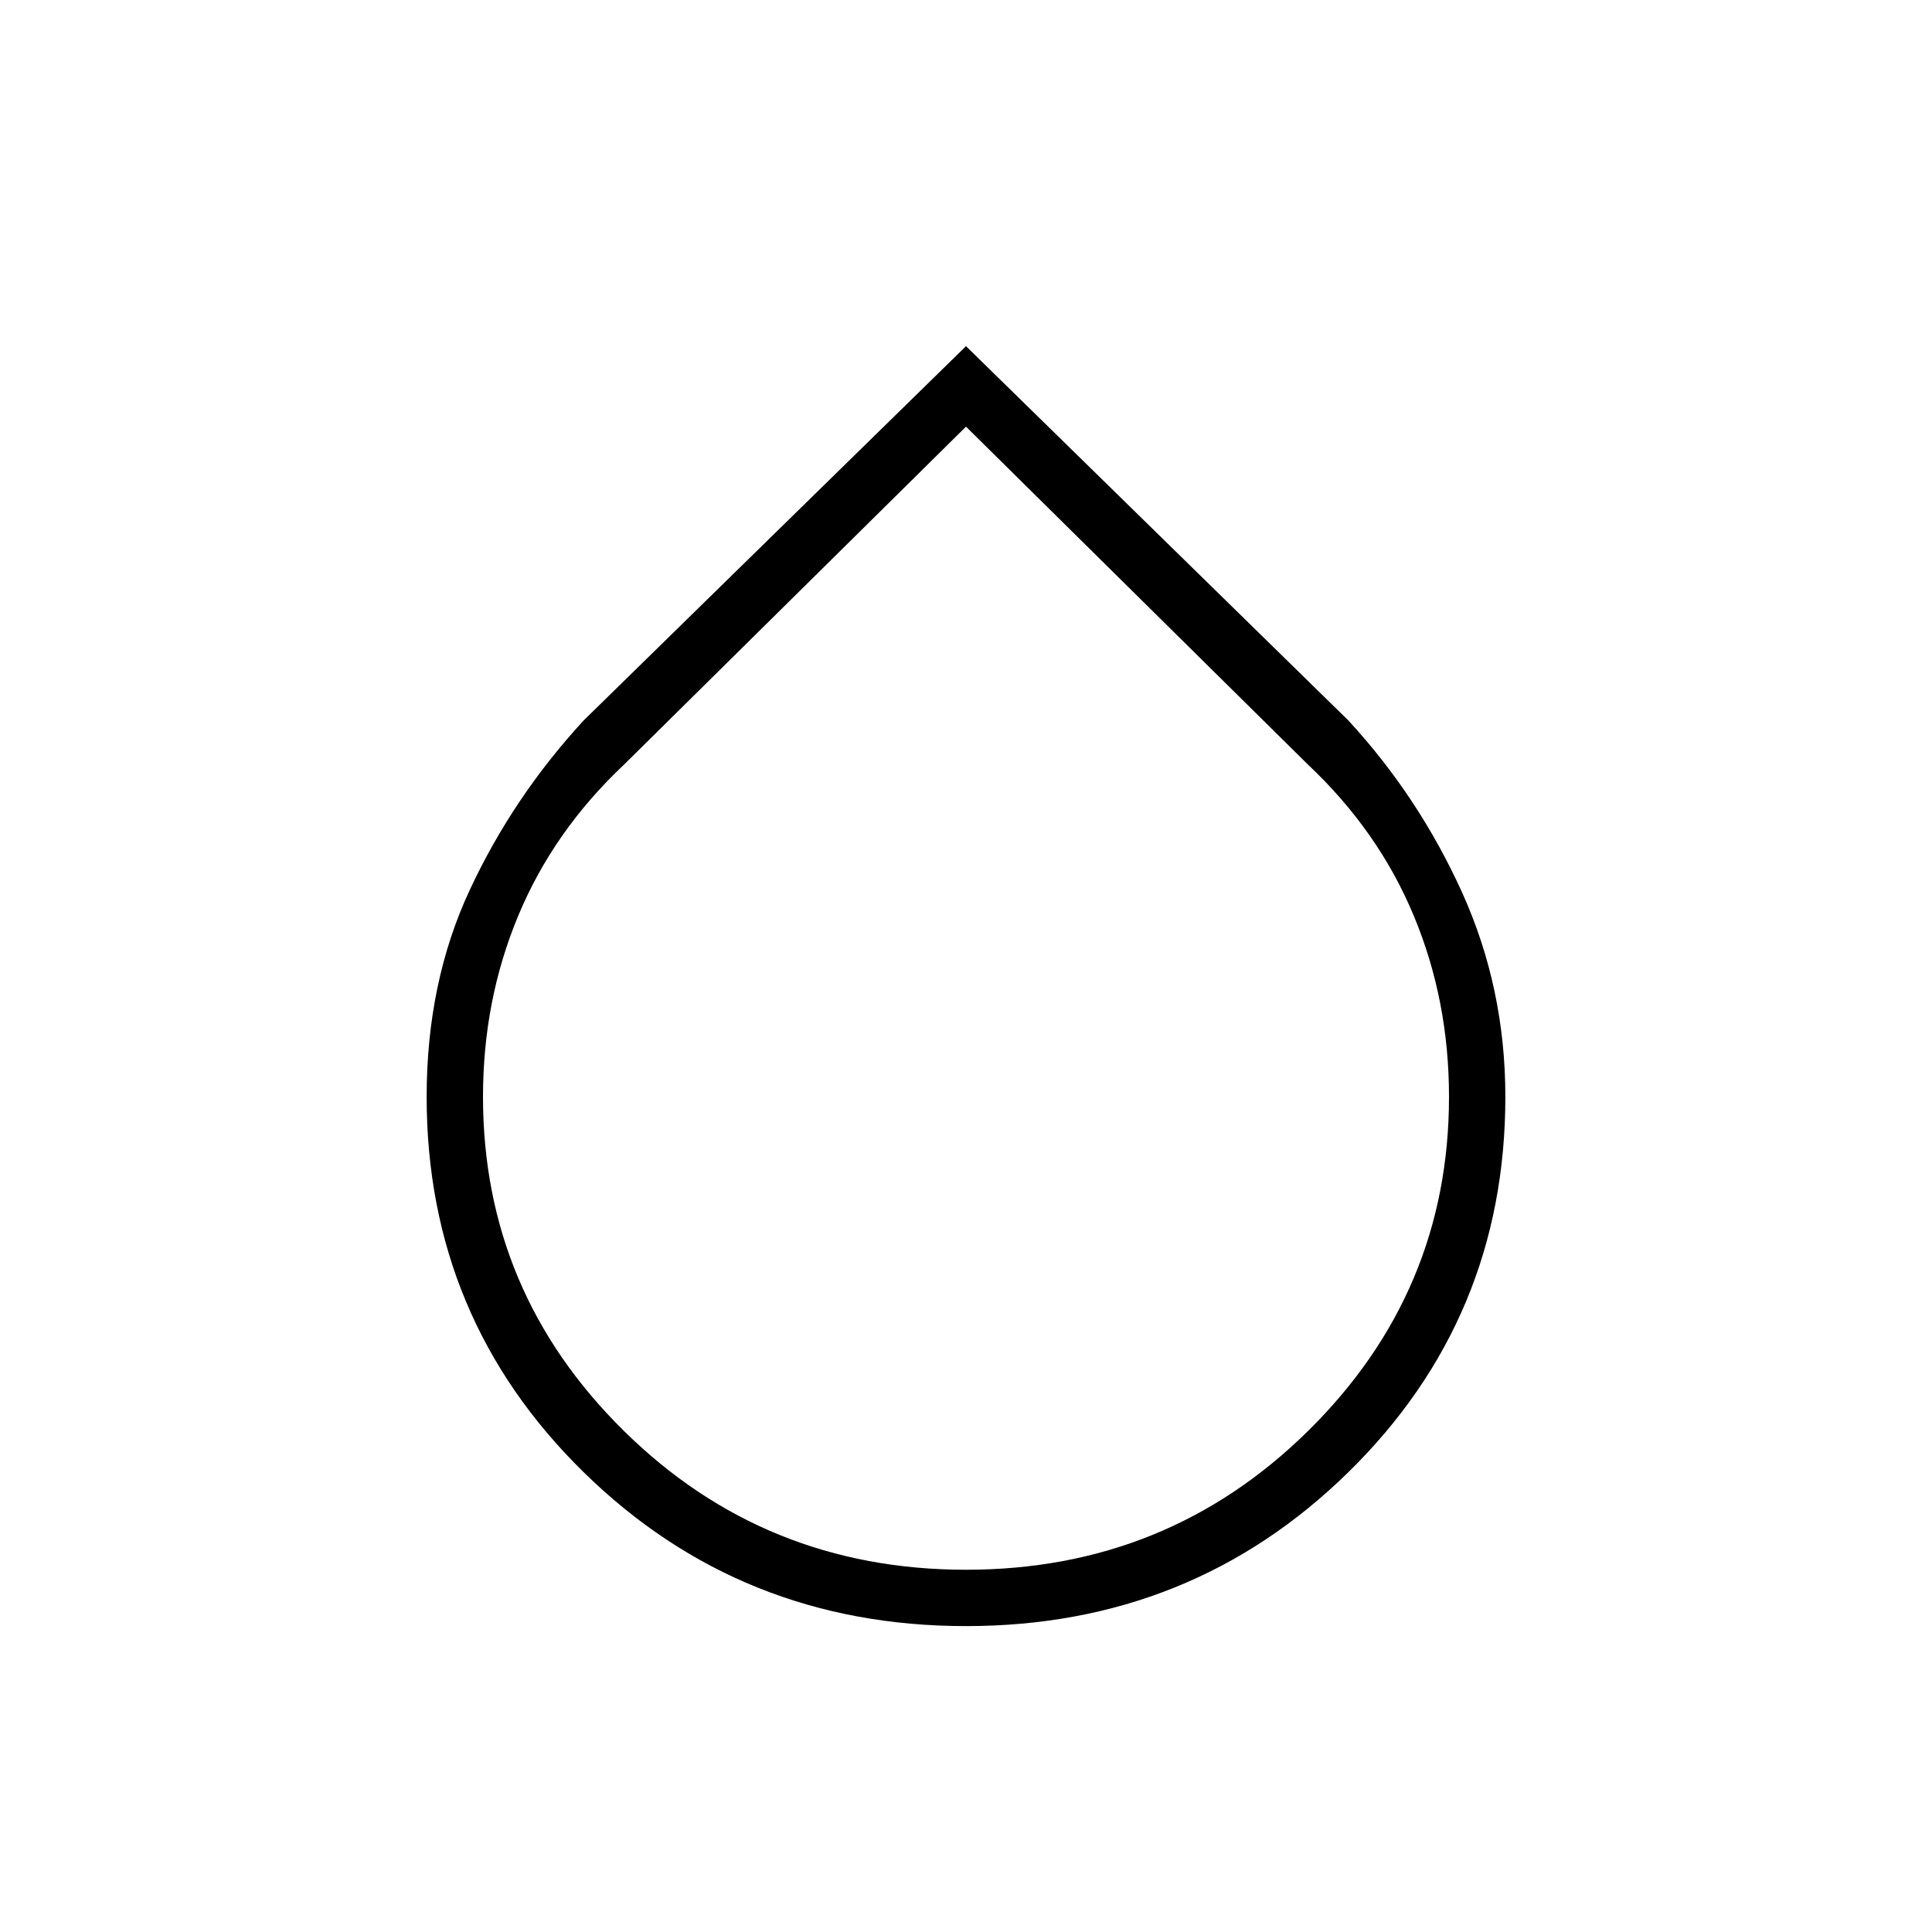 <svg xmlns="http://www.w3.org/2000/svg" height="24" width="24"><path d="M12 20.2q-2.8 0-4.75-1.912-1.95-1.913-1.95-4.663 0-1.425.538-2.575.537-1.15 1.412-2.1L12 4.3l4.75 4.65q.875.95 1.413 2.137.537 1.188.537 2.538 0 2.75-1.95 4.663Q14.8 20.2 12 20.2Zm0-14.9L7.75 9.5q-.875.825-1.312 1.875Q6 12.425 6 13.625q0 2.425 1.75 4.15Q9.5 19.5 12 19.5t4.25-1.725Q18 16.05 18 13.625q0-1.2-.438-2.25-.437-1.05-1.312-1.875Z"/></svg>